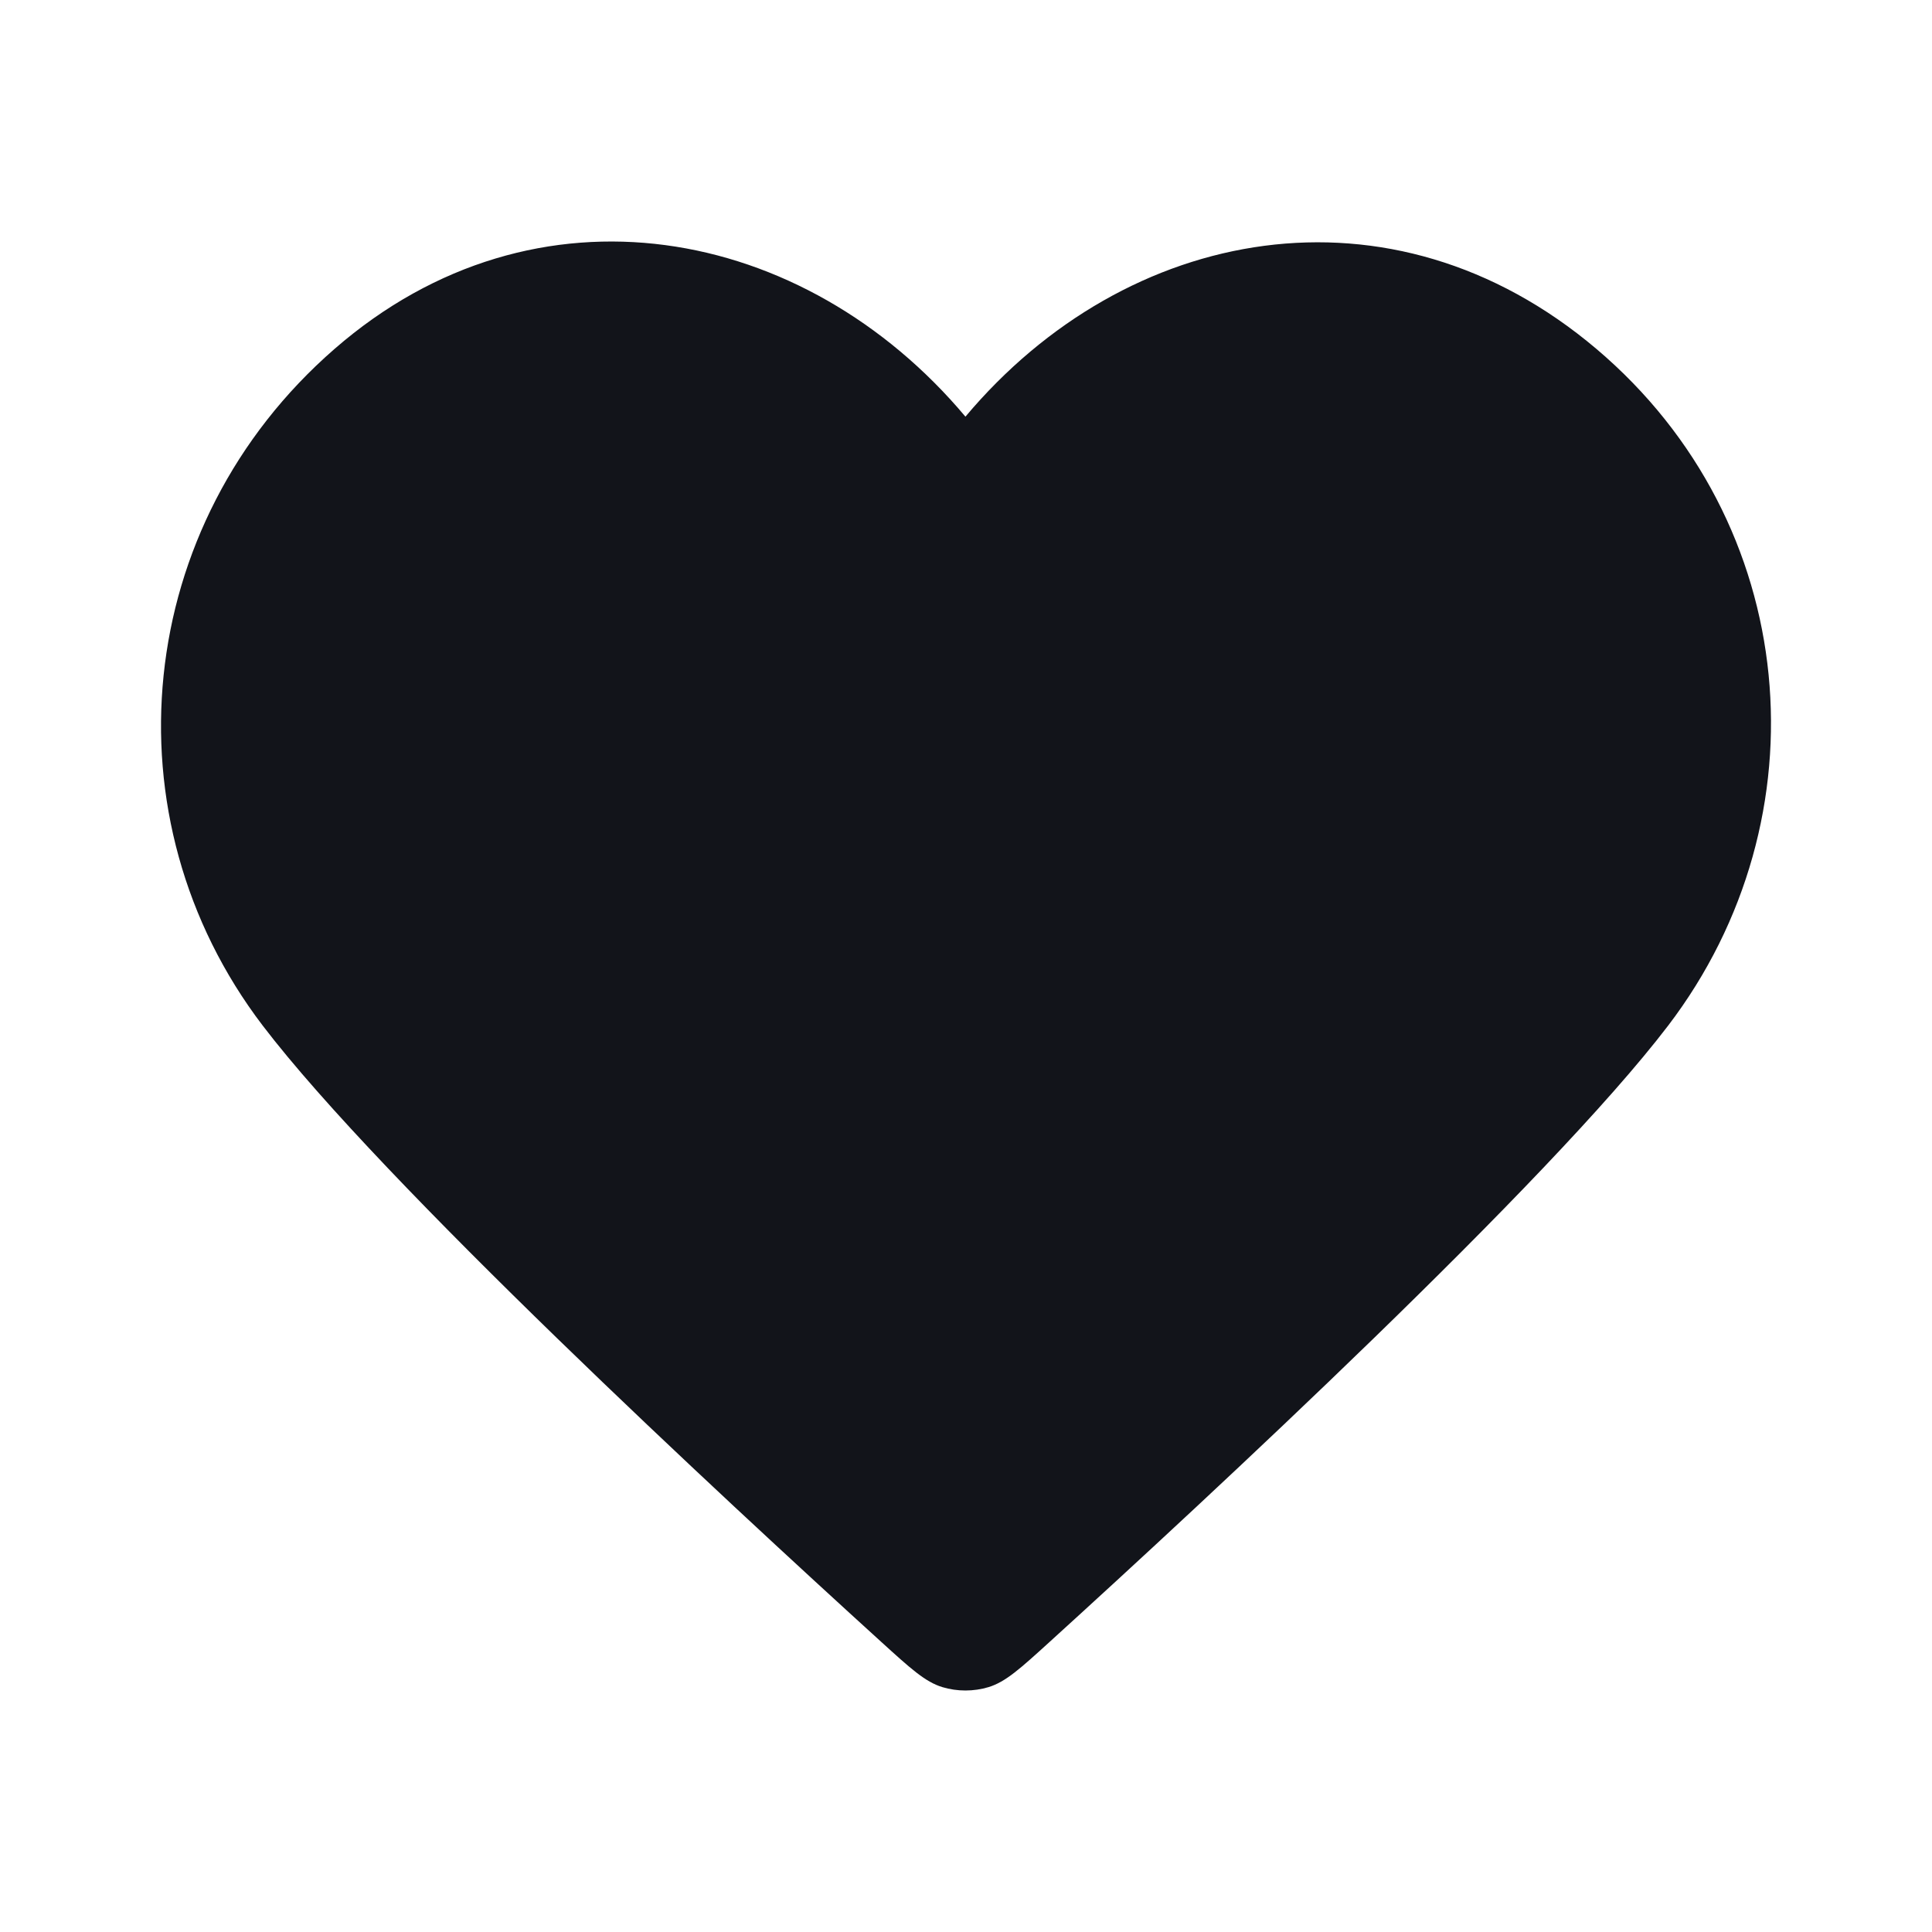 <svg width="24" height="24" viewBox="0 0 24 24" fill="none" xmlns="http://www.w3.org/2000/svg">
<path d="M4.155 4.335C6.66 2.154 9.994 2.795 11.993 5.176C13.992 2.795 17.284 2.177 19.832 4.335C22.38 6.493 22.689 10.162 20.722 12.741C19.236 14.689 15.015 18.6 13.038 20.397C12.675 20.727 12.493 20.893 12.28 20.958C12.096 21.014 11.89 21.014 11.706 20.958C11.493 20.893 11.311 20.727 10.948 20.397C8.971 18.6 4.75 14.689 3.264 12.741C1.297 10.162 1.65 6.515 4.155 4.335Z" fill="#12141A"/>
</svg>
